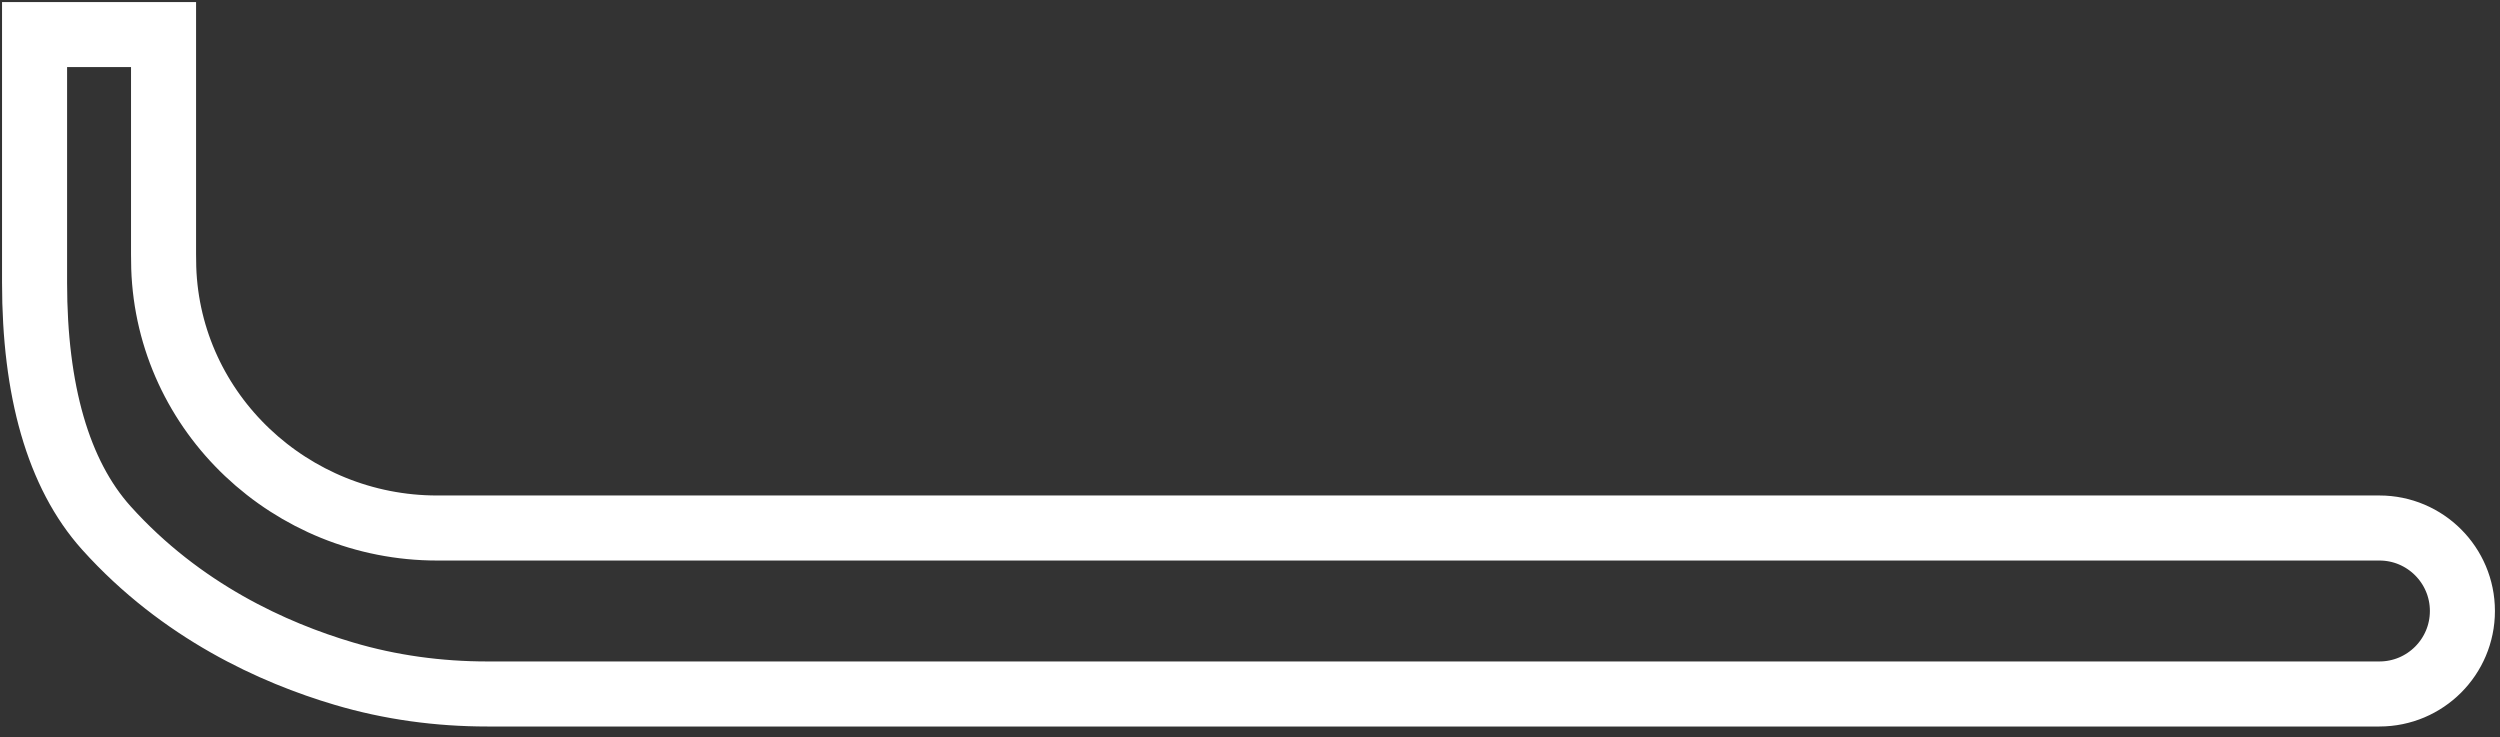 <svg width="217" height="64" viewBox="0 0 217 64" fill="none" xmlns="http://www.w3.org/2000/svg">
<rect x="0" y="0" width="217" height="64" fill="#333333" stroke="none"/>
<path d="M213.737 53.034C213.737 57.011 210.51 60.237 206.534 60.237H42.298C38.08 60.237 33.885 59.673 29.844 58.471C23.762 56.672 15.736 53.059 9.235 45.831C5.025 41.145 3 33.853 3 24.529V3H14.196V22.068C14.196 22.464 14.204 22.851 14.212 23.238C14.623 35.894 25.271 45.831 37.935 45.831H206.534C210.51 45.831 213.737 49.058 213.737 53.034Z" stroke="white" stroke-width="5.646" stroke-miterlimit="10"/>
</svg>
